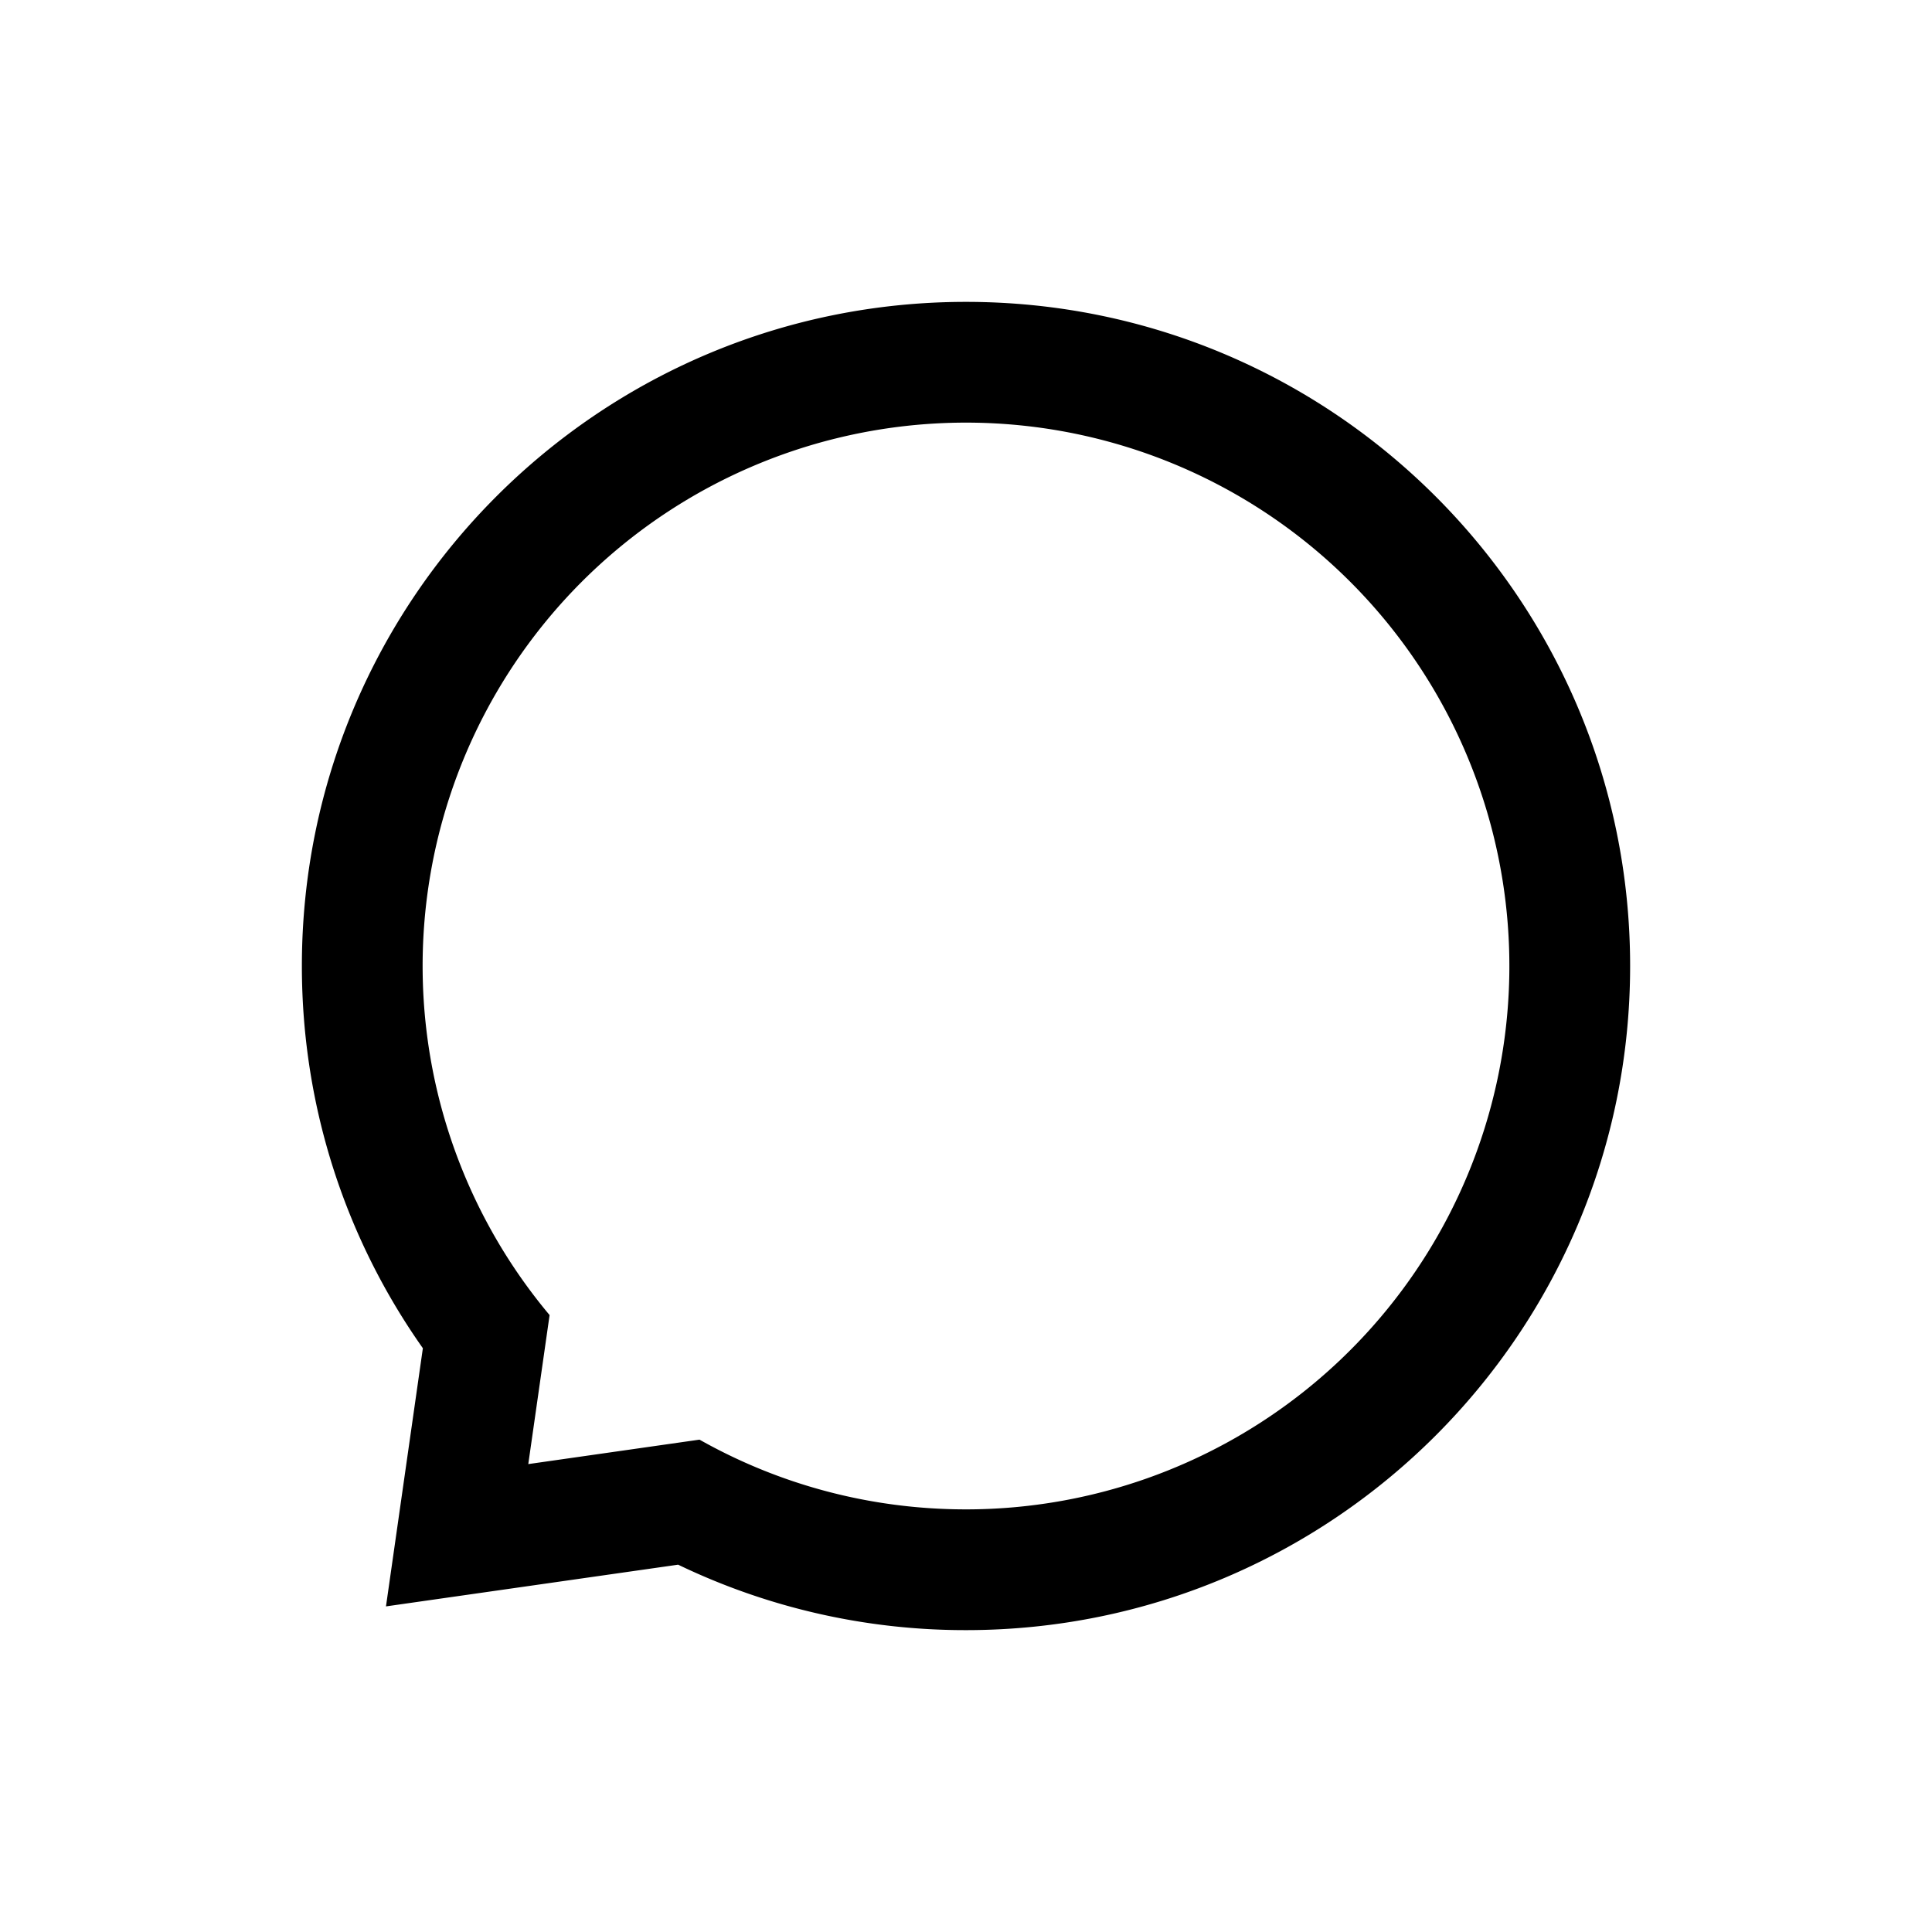 <svg width="32" height="32" viewBox="0 0 32 32" fill="none" xmlns="http://www.w3.org/2000/svg"><path fill-rule="evenodd" clip-rule="evenodd" d="M6.393 26.607l4.839-.691A10.956 10.956 0 0016 27c6.075 0 11-4.925 11-11S22.075 5 16 5 5 9.925 5 16c0 2.357.741 4.541 2.004 6.331l-.611 4.276zM16 25c-1.604 0-3.11-.42-4.414-1.155l-2.836.405.353-2.468A9 9 0 1116 25z" fill="currentColor"/></svg>